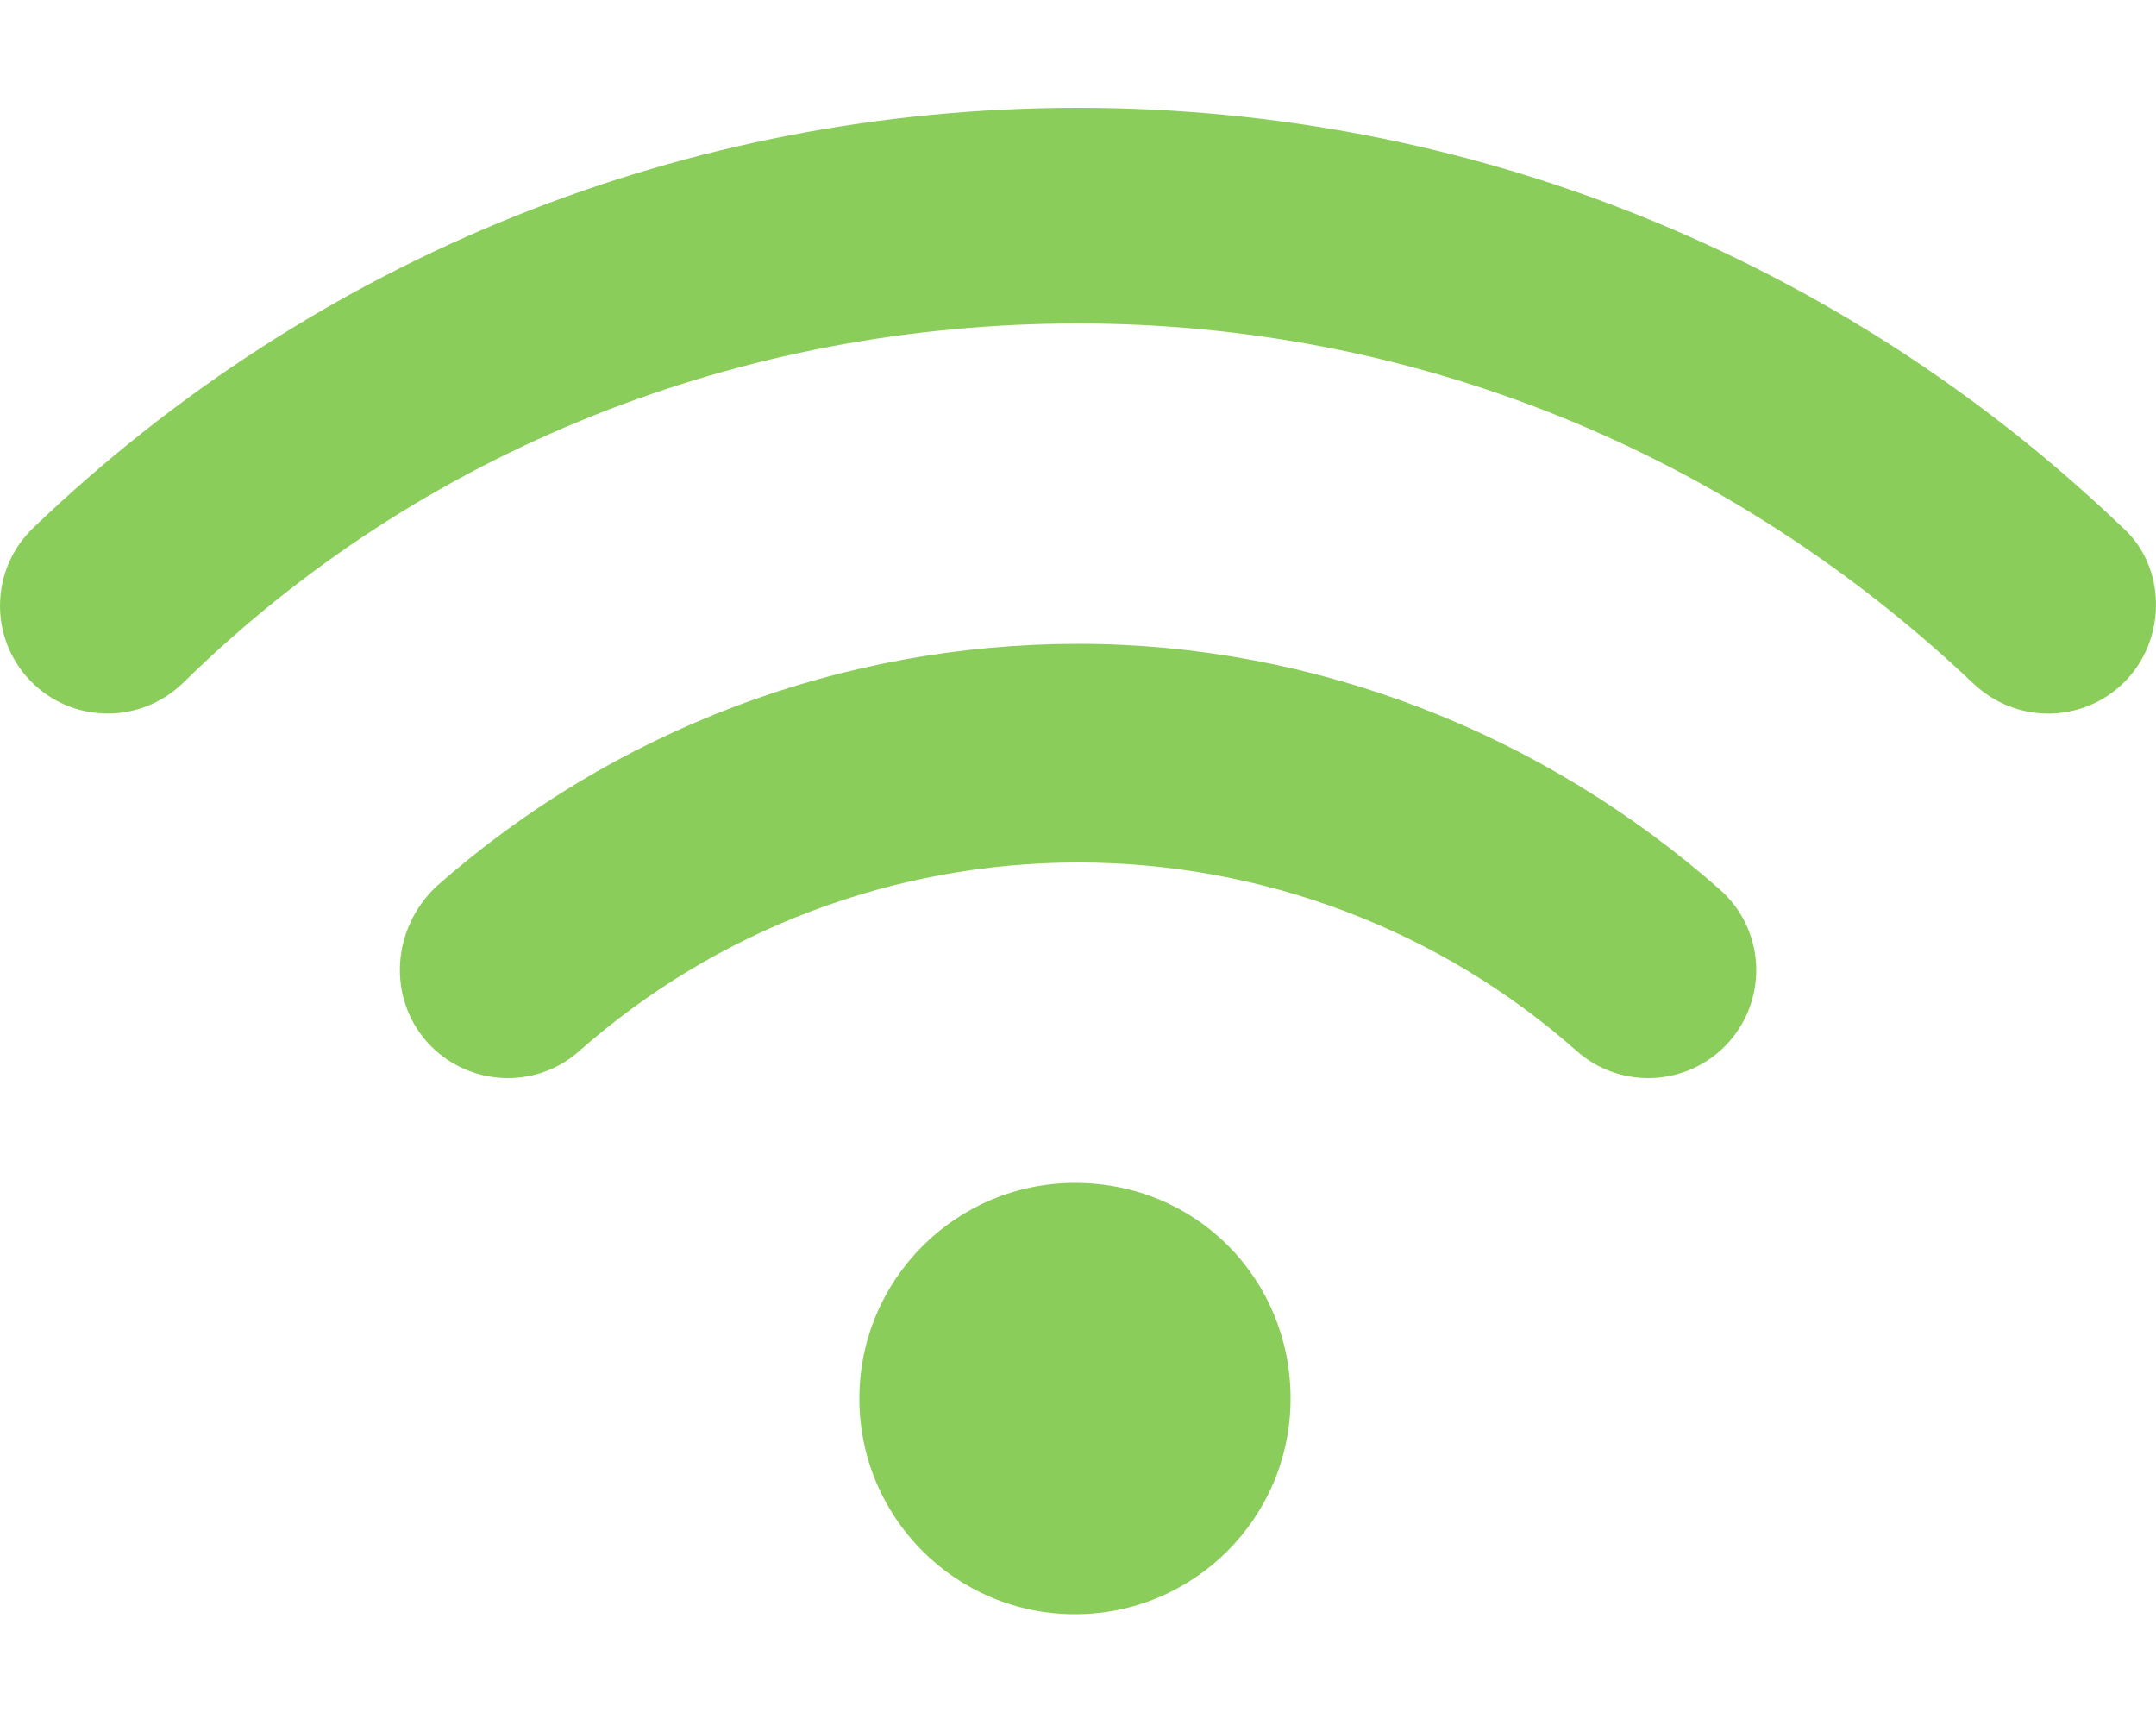 <svg width="200" height="160" viewBox="0 0 200 160" fill="none" xmlns="http://www.w3.org/2000/svg">
<path d="M99.719 109.719C88.672 109.719 79.719 118.675 79.719 129.722C79.719 140.769 88.675 149.725 99.719 149.725C110.763 149.725 119.719 140.769 119.719 129.722C119.719 118.675 111.031 109.719 99.719 109.719ZM100 59.719C78.047 59.719 56.906 67.719 40.469 82.228C36.344 86.156 35.938 92.469 39.594 96.625C43.281 100.75 49.594 101.156 53.719 97.5C66.5 86.219 82.938 80 100 80C117.063 80 133.531 86.213 146.281 97.5C148.188 99.188 150.563 100 152.906 100C155.67 100 158.425 98.858 160.406 96.622C164.063 92.469 163.688 86.156 159.531 82.5C143.094 68 121.969 59.719 100 59.719ZM196.938 48.969C170.719 23.837 136.313 10 100 10C63.688 10 29.278 23.837 3.076 48.969C-0.908 52.797 -1.036 59.125 2.783 63.109C6.602 67.103 12.93 67.209 16.924 63.402C39.094 41.594 68.875 30 100 30C131.125 30 160.344 41.866 183.063 63.406C185.031 65.25 187.5 66.188 190 66.188C192.627 66.188 195.253 65.162 197.216 63.111C201.031 59.125 200.906 52.531 196.938 48.969Z" fill="#8BCD5B"/>
</svg>
